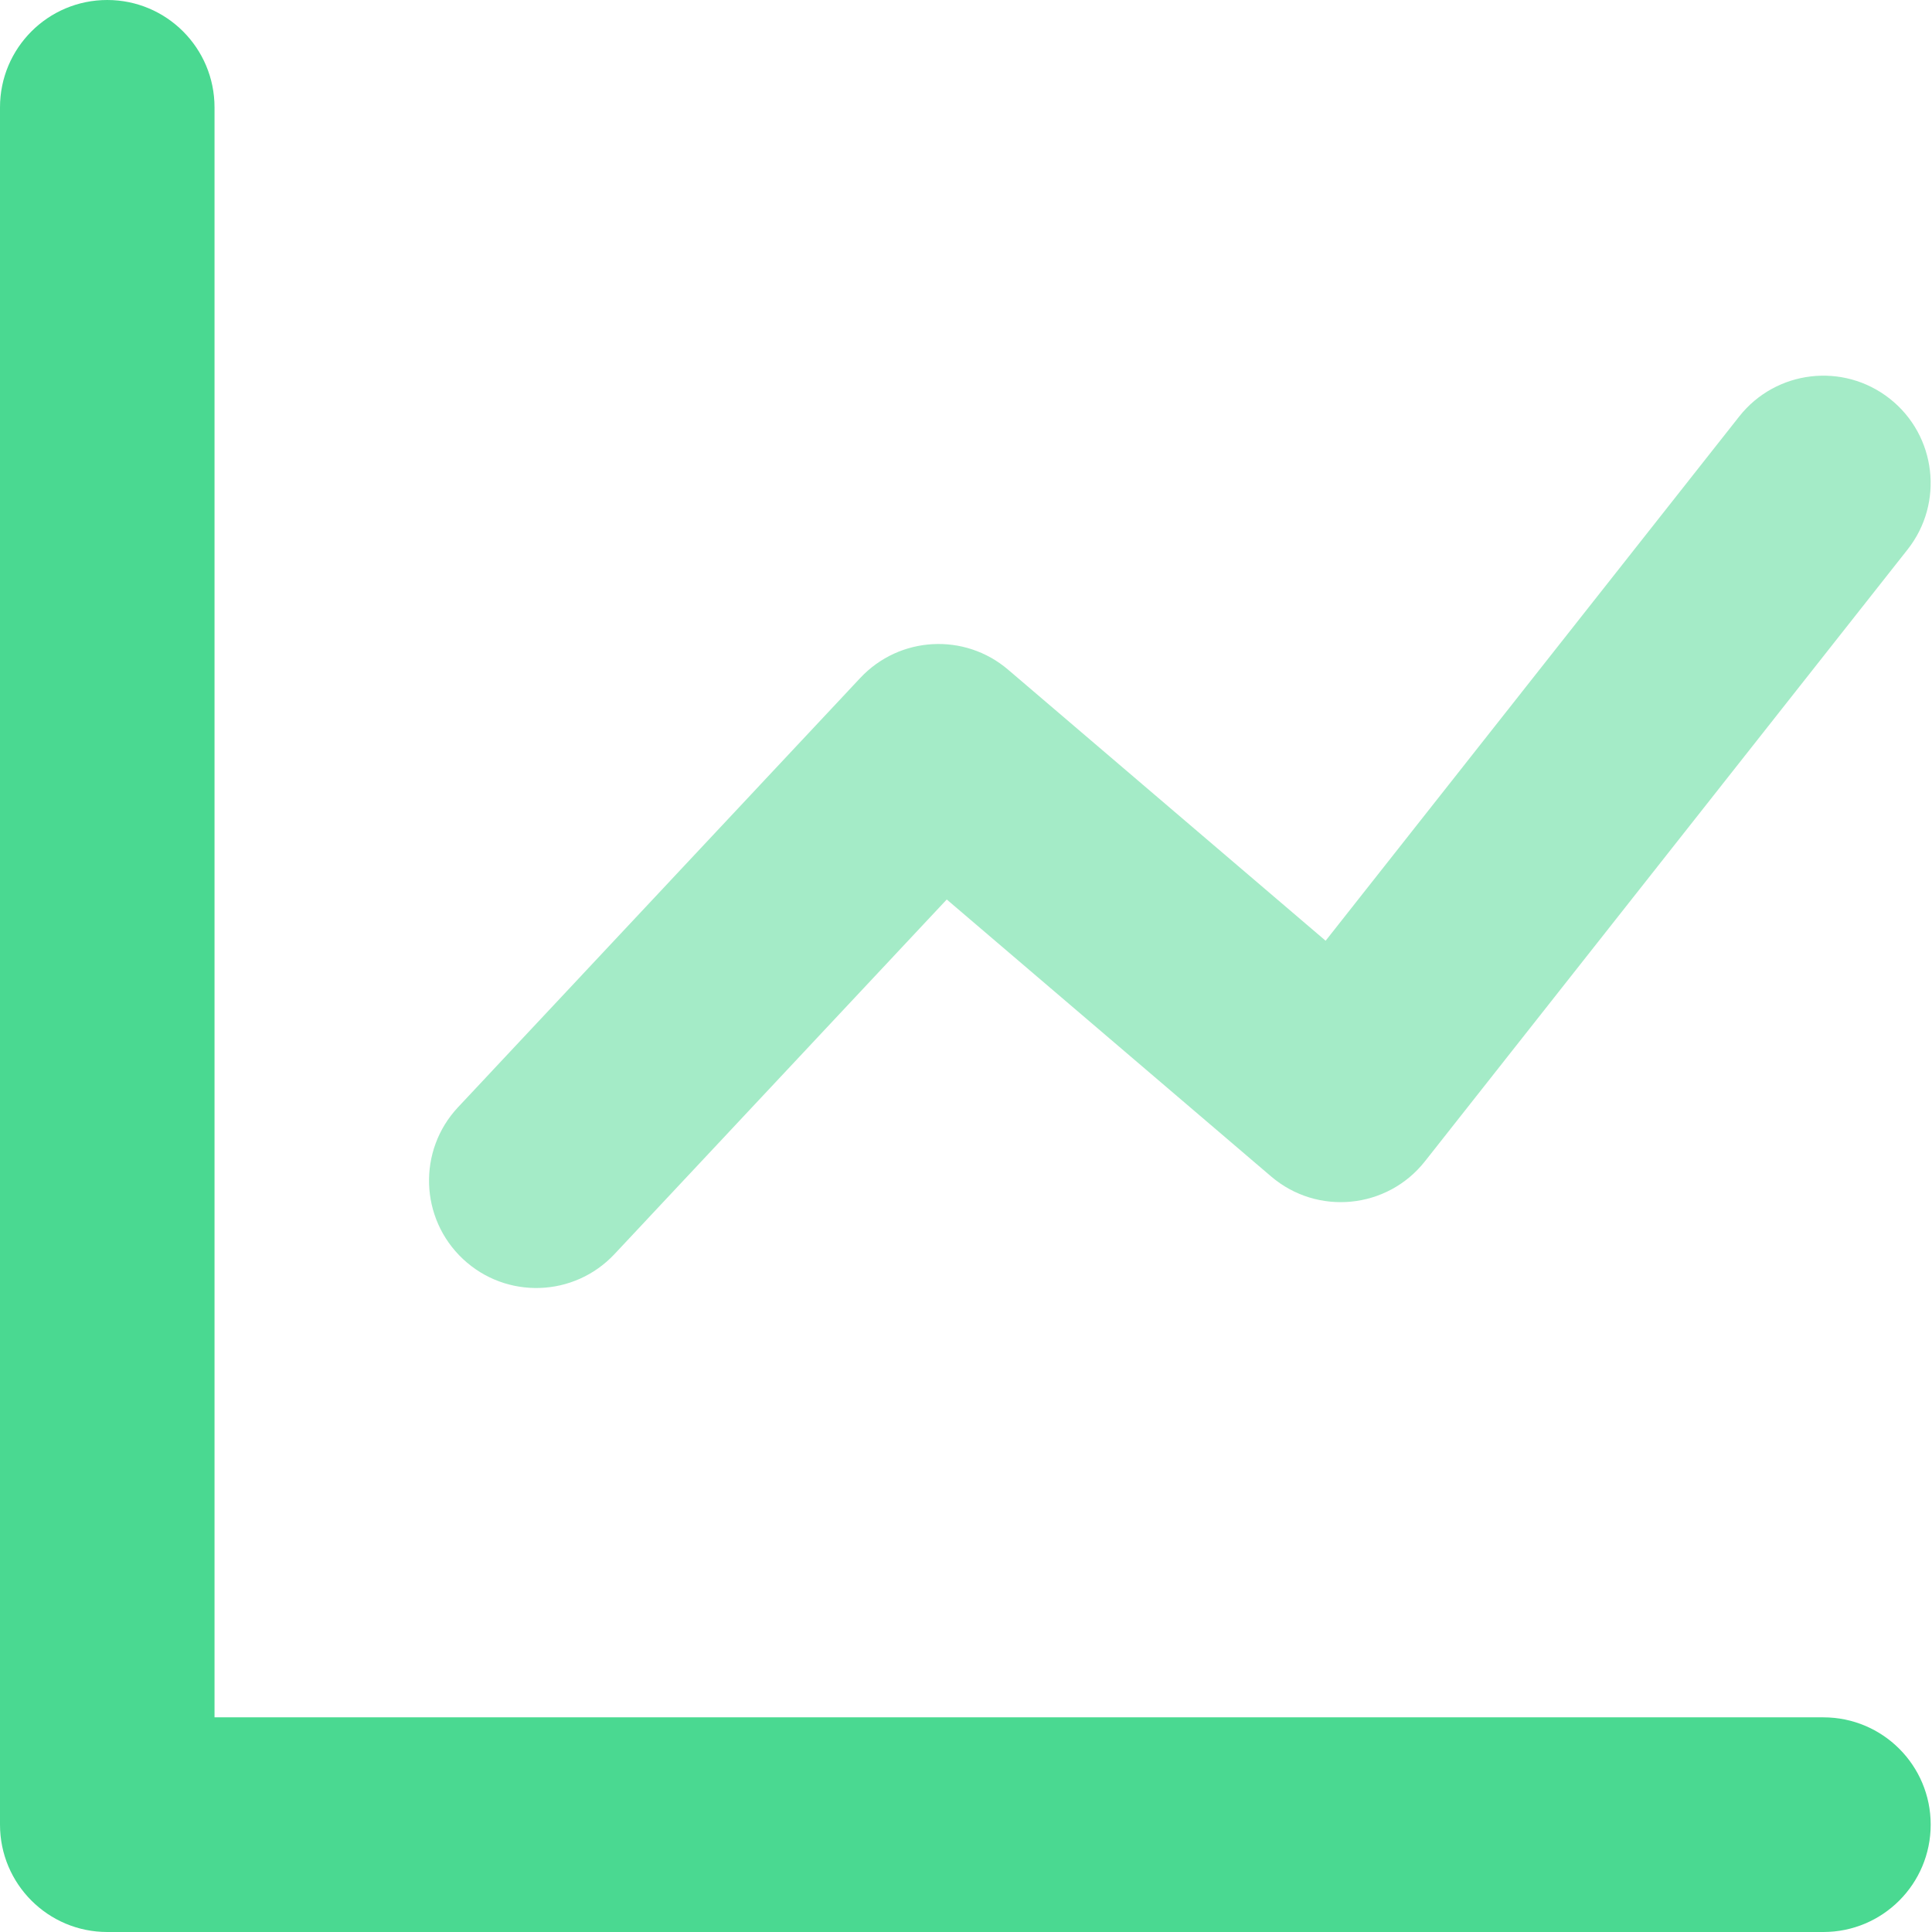 <svg width="28" height="28" viewBox="0 0 28 28" fill="none" xmlns="http://www.w3.org/2000/svg">
<path d="M3.109 24.889H26.426C27.285 24.889 27.981 25.585 27.981 26.444C27.981 27.304 27.285 28 26.426 28H1.554C0.696 28 0 27.304 0 26.444V1.556C0 0.696 0.696 0 1.554 0C2.413 0 3.109 0.696 3.109 1.556V24.889Z" fill="#4AD991"/>
<path opacity="0.5" d="M8.906 18.175C8.319 18.802 7.336 18.834 6.709 18.246C6.083 17.658 6.051 16.674 6.638 16.047L12.468 9.825C13.036 9.219 13.979 9.166 14.611 9.706L19.212 13.634L25.206 6.036C25.738 5.362 26.715 5.247 27.389 5.779C28.063 6.311 28.178 7.29 27.646 7.964L20.651 16.831C20.105 17.523 19.093 17.623 18.422 17.05L13.721 13.036L8.906 18.175Z" fill="#4AD991"/>
</svg>
